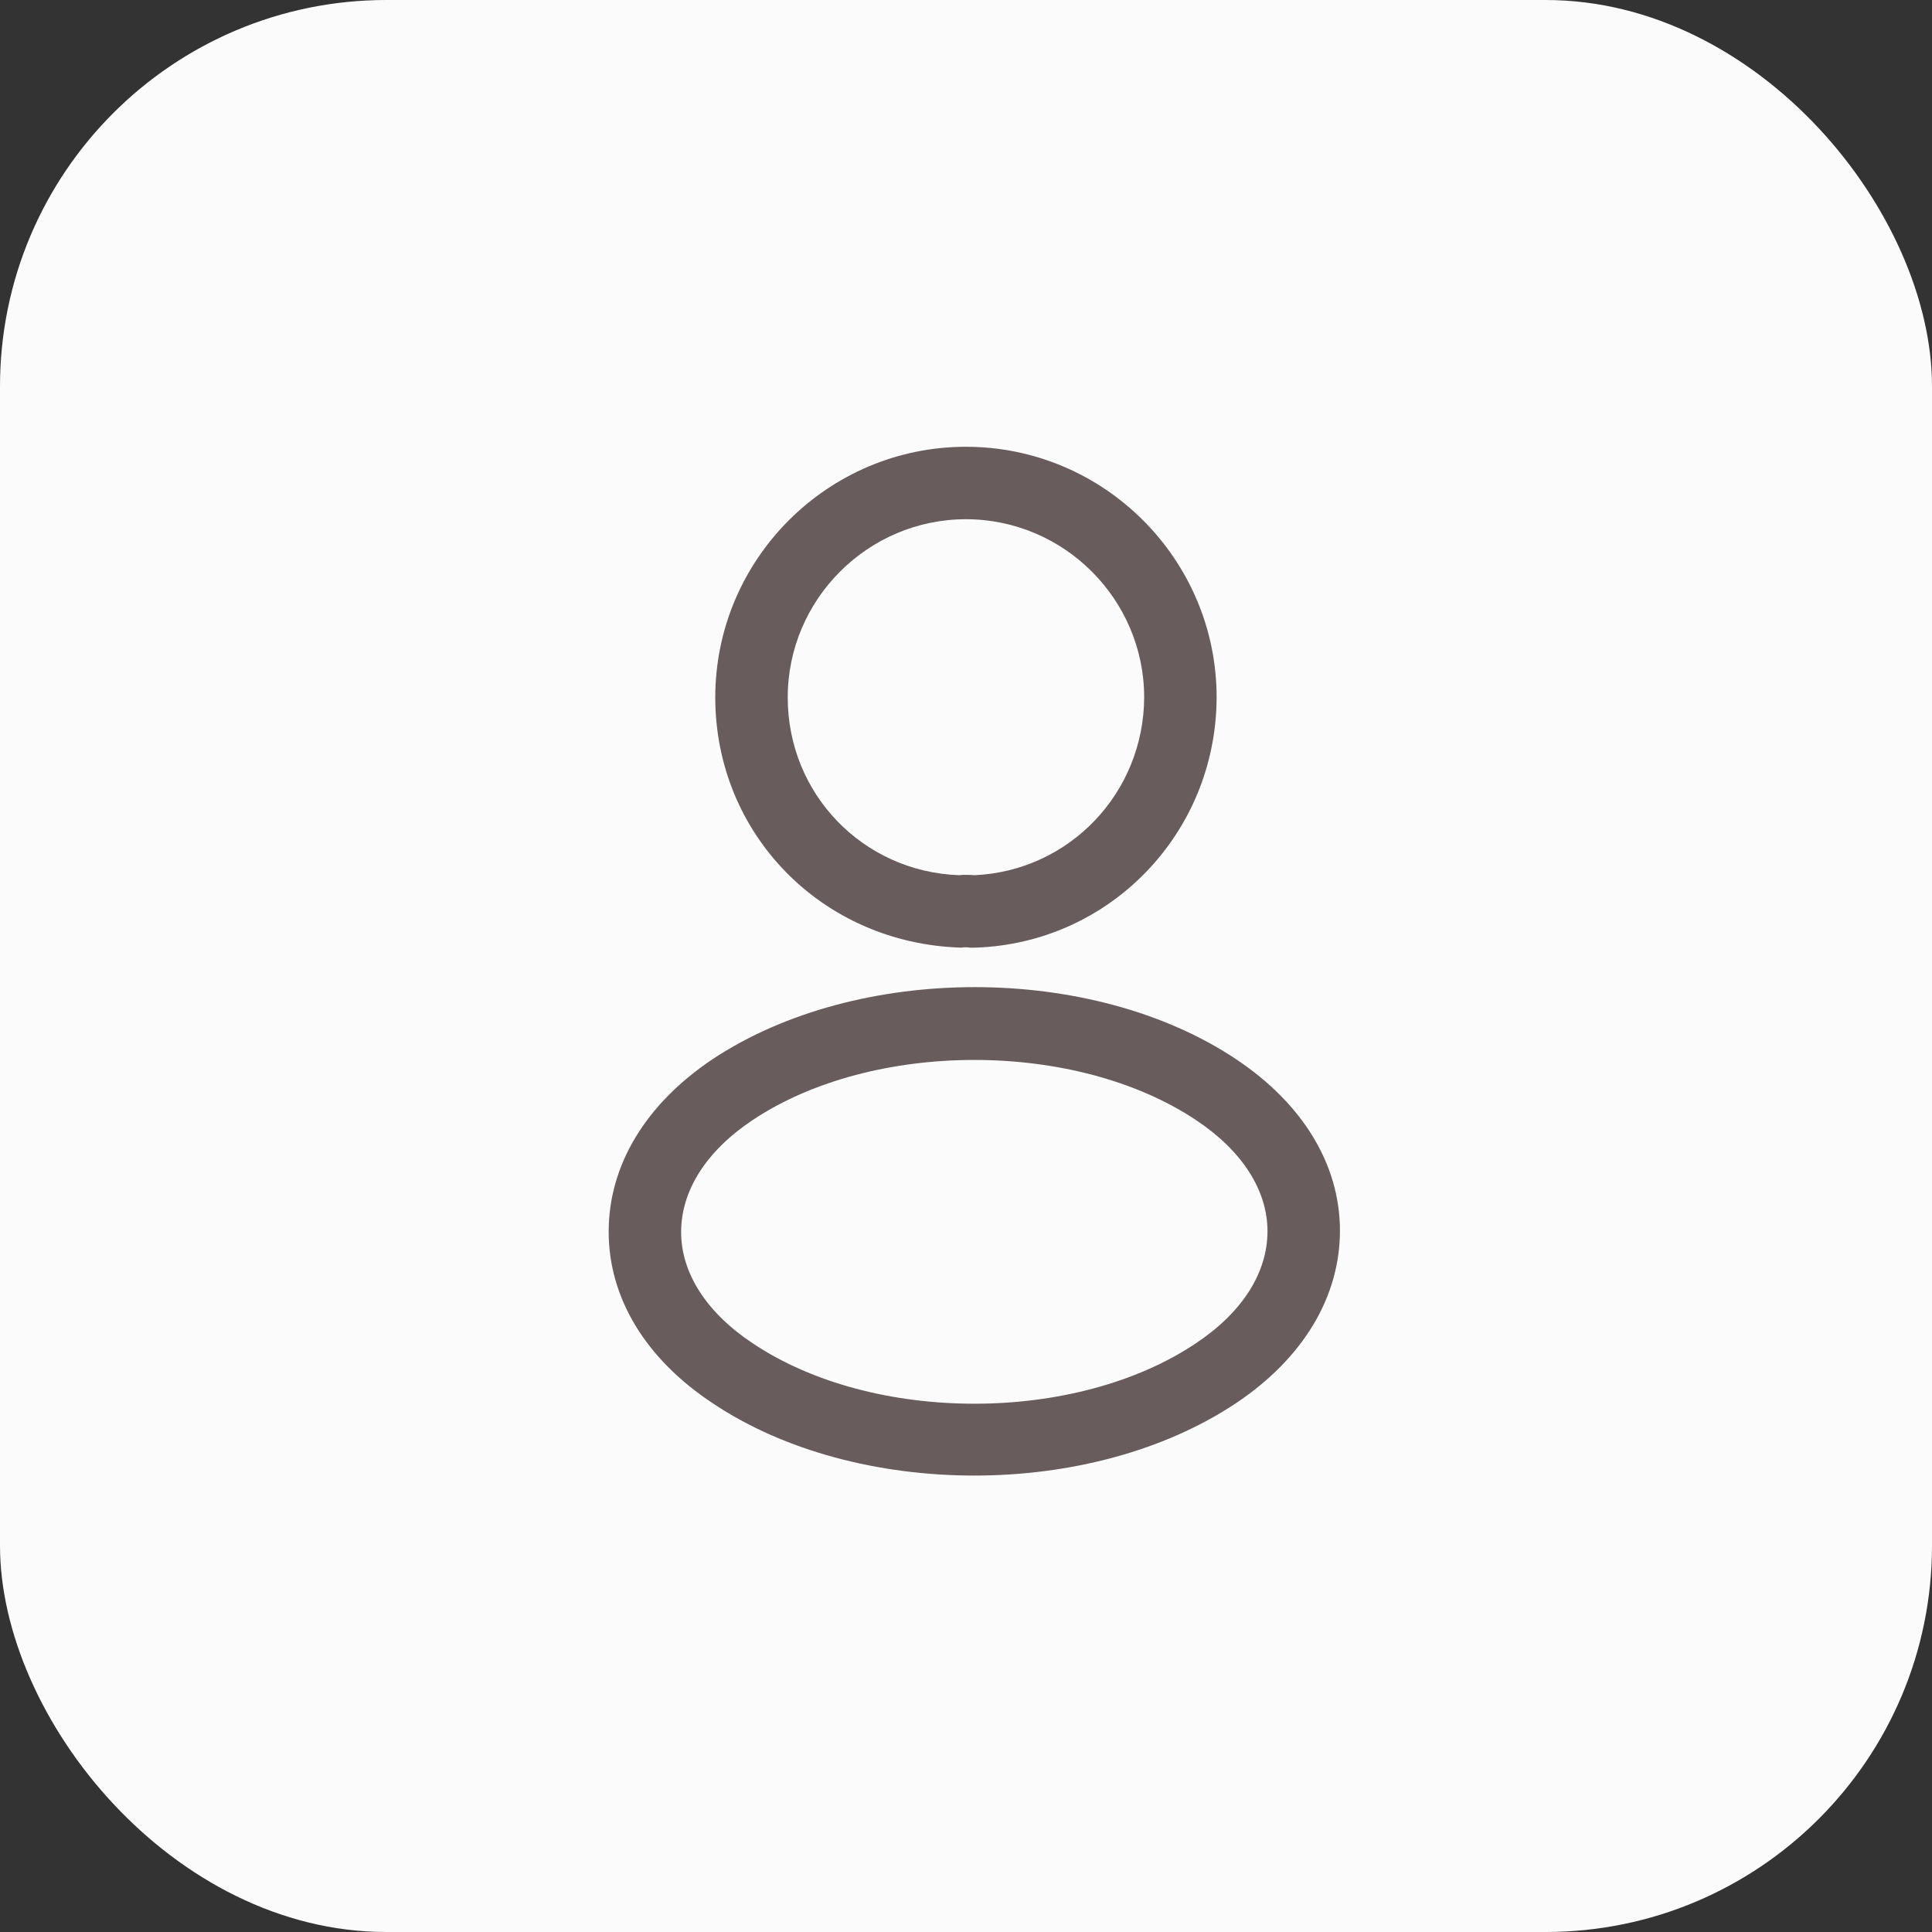 <svg width="40" height="40" viewBox="0 0 40 40" fill="none" xmlns="http://www.w3.org/2000/svg">
<rect x="0" y="0" width="40" height="40" fill="#333333" stroke="none"/>
<rect width="40" height="40" rx="8" fill="#FBFBFB"/>
<path d="M20.159 19.62C20.129 19.62 20.109 19.62 20.079 19.62C20.029 19.61 19.959 19.61 19.899 19.62C16.999 19.53 14.809 17.25 14.809 14.44C14.809 11.58 17.139 9.25 19.999 9.25C22.859 9.25 25.189 11.58 25.189 14.44C25.179 17.25 22.979 19.53 20.189 19.62C20.179 19.62 20.169 19.62 20.159 19.62ZM19.999 10.75C17.969 10.75 16.309 12.41 16.309 14.44C16.309 16.44 17.869 18.05 19.859 18.12C19.909 18.11 20.049 18.11 20.179 18.12C22.139 18.03 23.679 16.42 23.689 14.44C23.689 12.41 22.029 10.75 19.999 10.75Z" fill="#685C5C"/>
<path d="M20.172 30.55C18.212 30.55 16.242 30.05 14.752 29.05C13.362 28.13 12.602 26.87 12.602 25.5C12.602 24.13 13.362 22.86 14.752 21.93C17.752 19.94 22.612 19.94 25.592 21.93C26.972 22.85 27.742 24.11 27.742 25.48C27.742 26.85 26.982 28.12 25.592 29.05C24.092 30.05 22.132 30.55 20.172 30.55ZM15.582 23.19C14.622 23.83 14.102 24.65 14.102 25.51C14.102 26.36 14.632 27.18 15.582 27.81C18.072 29.48 22.272 29.48 24.762 27.81C25.722 27.17 26.242 26.35 26.242 25.49C26.242 24.64 25.712 23.82 24.762 23.19C22.272 21.53 18.072 21.53 15.582 23.19Z" fill="#685C5C"/>
</svg>
